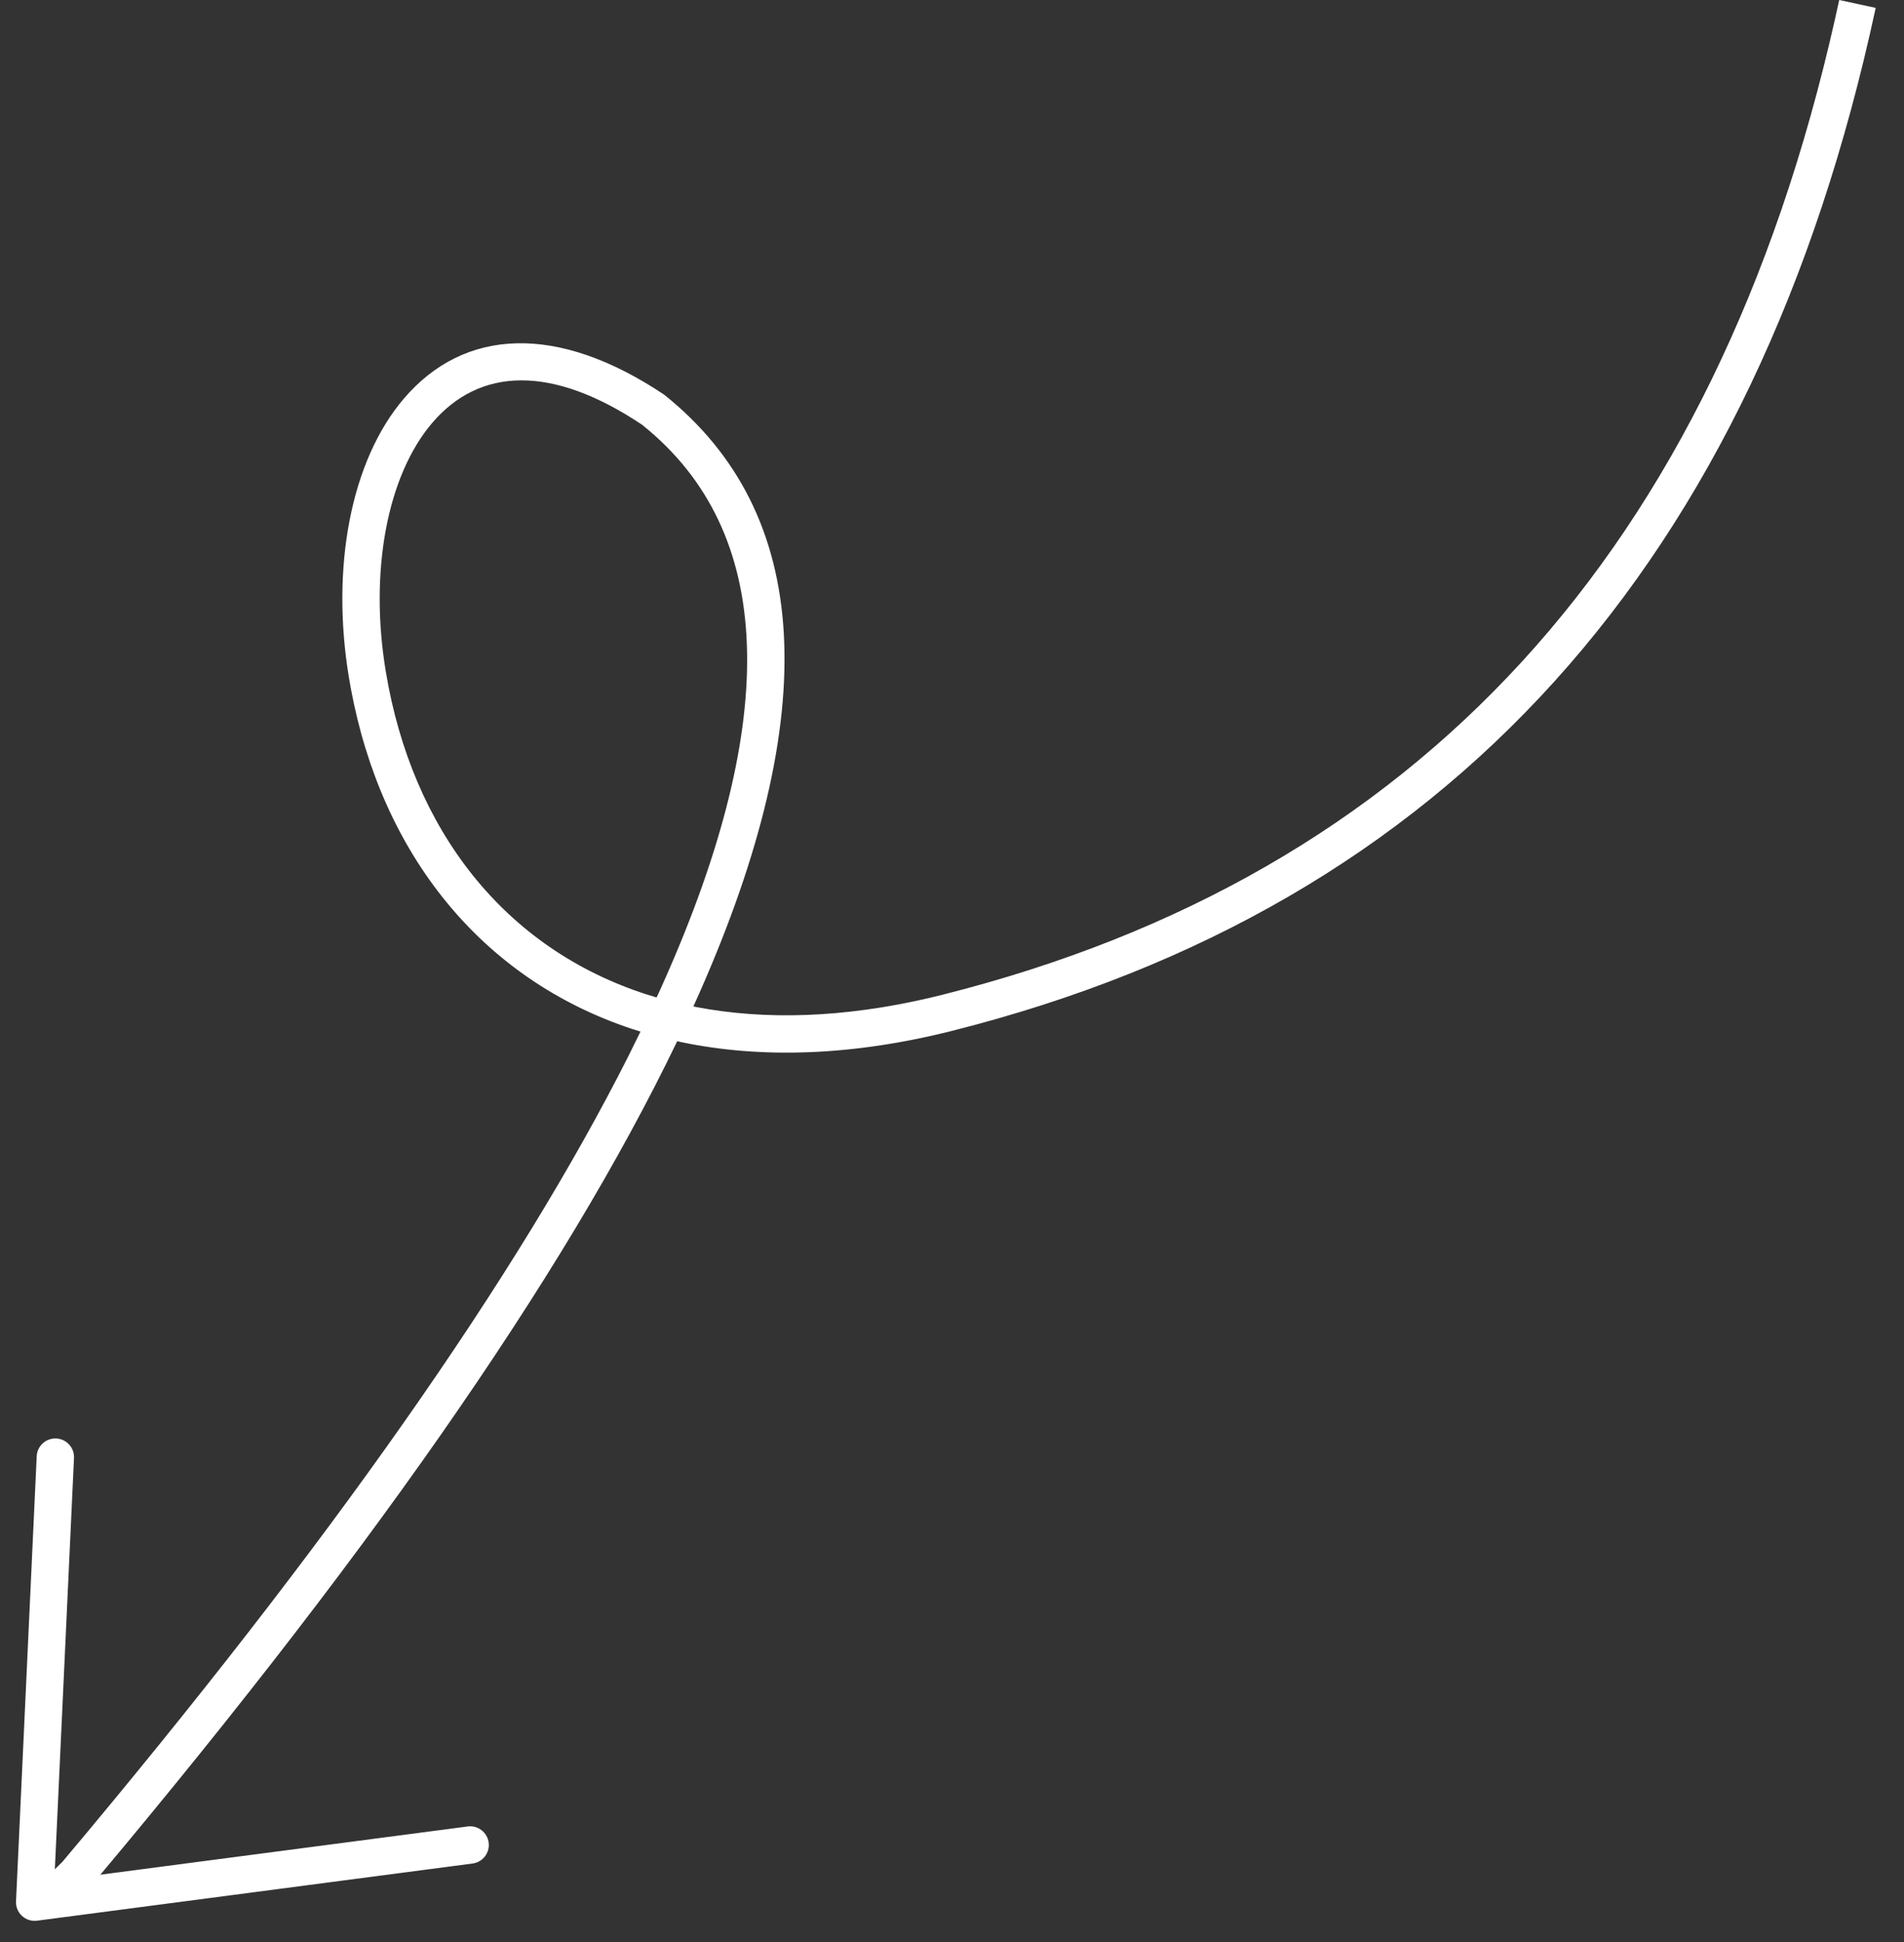<?xml version="1.0" encoding="UTF-8"?>
<svg width="51px" height="52px" viewBox="0 0 51 52" version="1.1" xmlns="http://www.w3.org/2000/svg" xmlns:xlink="http://www.w3.org/1999/xlink">
    <rect x="0" y="0" width="51" height="52" fill="#333333" stroke="none"/>
    <!-- Generator: Sketch 61.2 (89653) - https://sketch.com -->
    <title>编组 2</title>
    <desc>Created with Sketch.</desc>
    <g id="页面-1" stroke="none" stroke-width="1" fill="none" fill-rule="evenodd">
        <g id="画板" transform="translate(-139, -552)" fill="#FFFFFF" fill-rule="nonzero">
            <g id="编组-2" transform="translate(138.428, 552)">
                <path d="M2.554,39.04 C2.567,38.764 2.354,38.53 2.078,38.517 C1.802,38.504 1.568,38.718 1.555,38.993 L1.001,50.91 C0.986,51.221 1.256,51.469 1.565,51.429 L13.23,49.898 C13.504,49.862 13.697,49.611 13.661,49.337 C13.625,49.063 13.374,48.87 13.1,48.906 L2.027,50.359 L2.554,39.04 Z" id="路径"></path>
                <path d="M49.837,0 L50.814,0.211 C47.603,15.107 39.34,24.263 26.067,27.604 C23.375,28.282 20.943,28.346 18.828,27.906 L18.71,27.879 L18.701,27.901 C15.67,34.202 10.258,41.938 2.491,51.111 L2.246,51.248 L1.485,50.6 L2.246,49.85 C9.399,41.346 14.445,34.15 17.409,28.269 L17.728,27.622 L17.493,27.548 C13.457,26.21 10.791,22.862 9.969,18.431 L9.919,18.147 C9.428,15.191 9.97,12.336 11.389,10.674 C13.009,8.777 15.502,8.654 18.363,10.569 C22.33,13.74 22.626,19.082 19.3,26.603 L19.144,26.949 L19.231,26.967 C21.064,27.316 23.157,27.259 25.474,26.719 L25.823,26.634 C38.558,23.428 46.51,14.749 49.721,0.523 L49.837,0 Z M17.773,11.375 C15.34,9.749 13.413,9.844 12.149,11.324 C10.945,12.734 10.459,15.295 10.906,17.983 C11.61,22.221 14.078,25.402 17.905,26.631 L18.159,26.708 L18.217,26.586 C21.462,19.452 21.363,14.434 17.972,11.54 L17.773,11.375 Z" id="路径-8"></path>
            </g>
        </g>
    </g>
</svg>